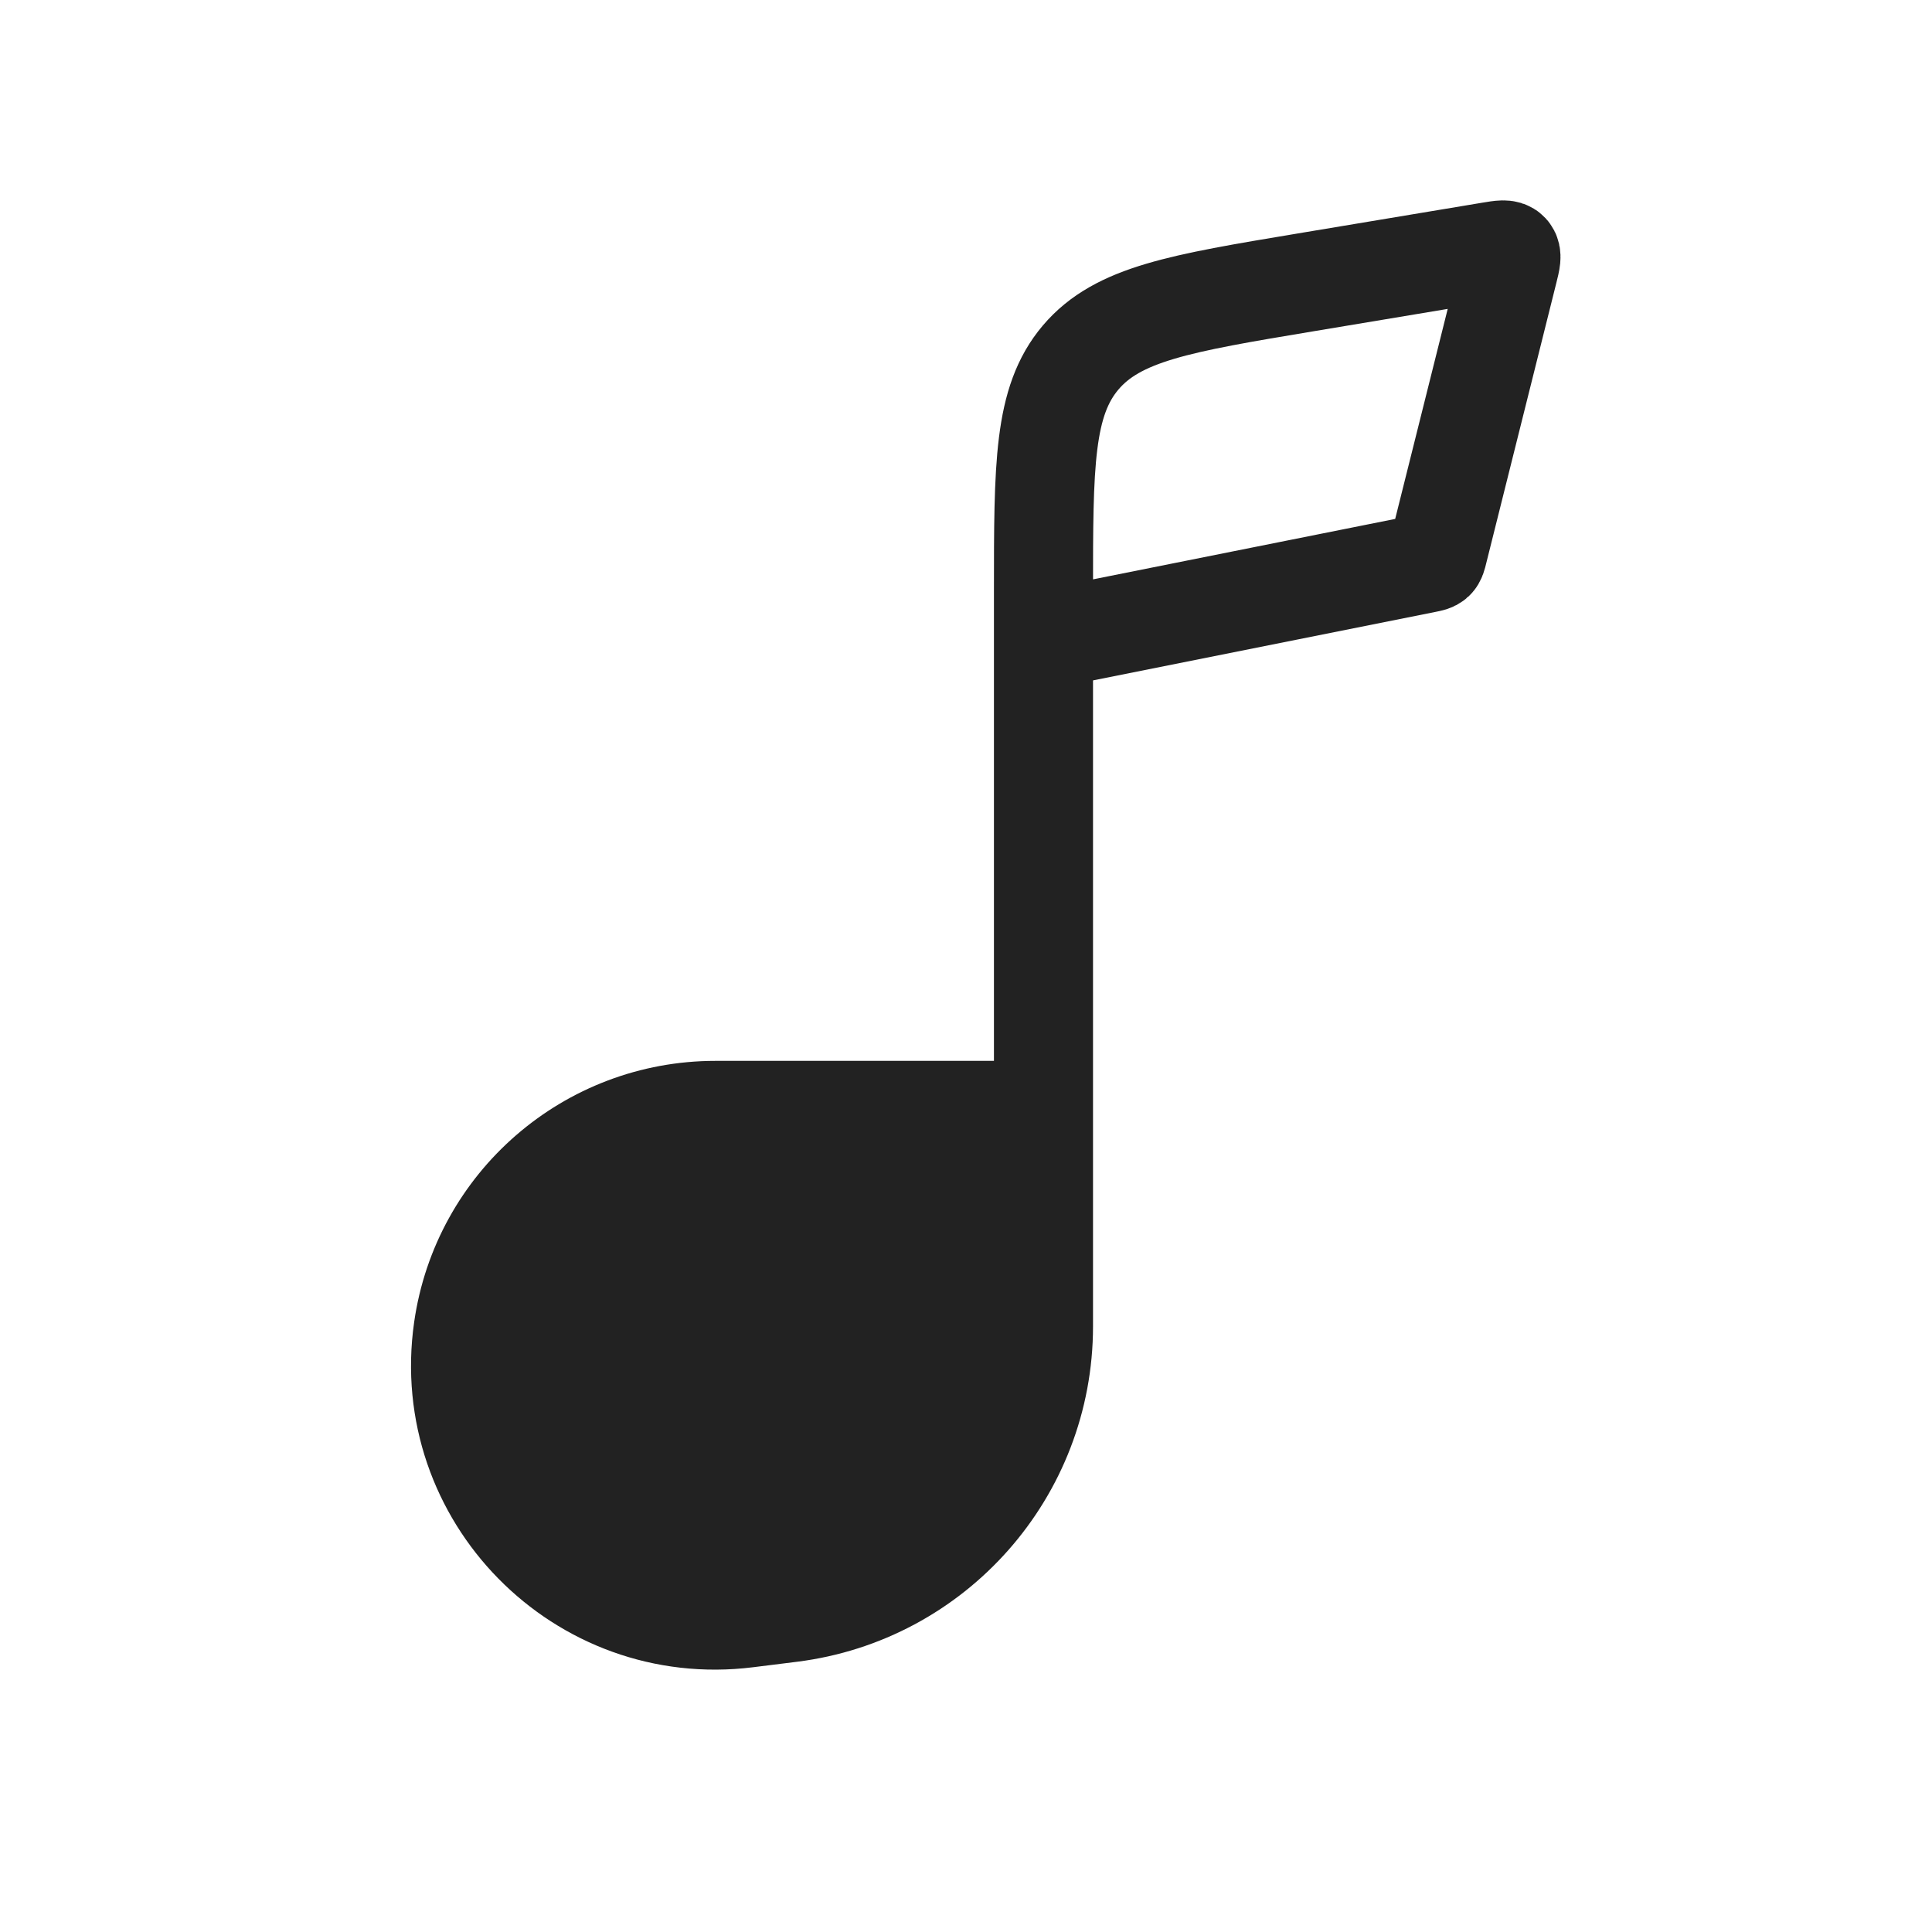 <svg width="39" height="39" viewBox="0 0 39 39" fill="none" xmlns="http://www.w3.org/2000/svg">
<path fill-rule="evenodd" clip-rule="evenodd" d="M21.064 26.774V22.415H14.442C11.882 22.415 9.712 24.297 9.35 26.831C8.87 30.189 11.714 33.084 15.08 32.663L15.963 32.553C18.877 32.188 21.064 29.711 21.064 26.774Z" fill="#222222"/>
<path d="M21.064 12.915V11.947C21.064 9.385 21.064 8.103 21.814 7.217C22.565 6.332 23.828 6.121 26.356 5.7L30.087 5.078C30.302 5.042 30.41 5.024 30.468 5.087C30.526 5.15 30.5 5.255 30.447 5.467L29.029 11.137C29.006 11.232 28.994 11.279 28.96 11.311C28.927 11.342 28.88 11.352 28.784 11.371L21.064 12.915ZM21.064 12.915V22.415M21.064 22.415V26.774C21.064 29.711 18.877 32.188 15.963 32.553L15.08 32.663C11.714 33.084 8.87 30.189 9.35 26.831C9.712 24.297 11.882 22.415 14.442 22.415H21.064Z" stroke="#222222" stroke-width="2"/>
</svg>
